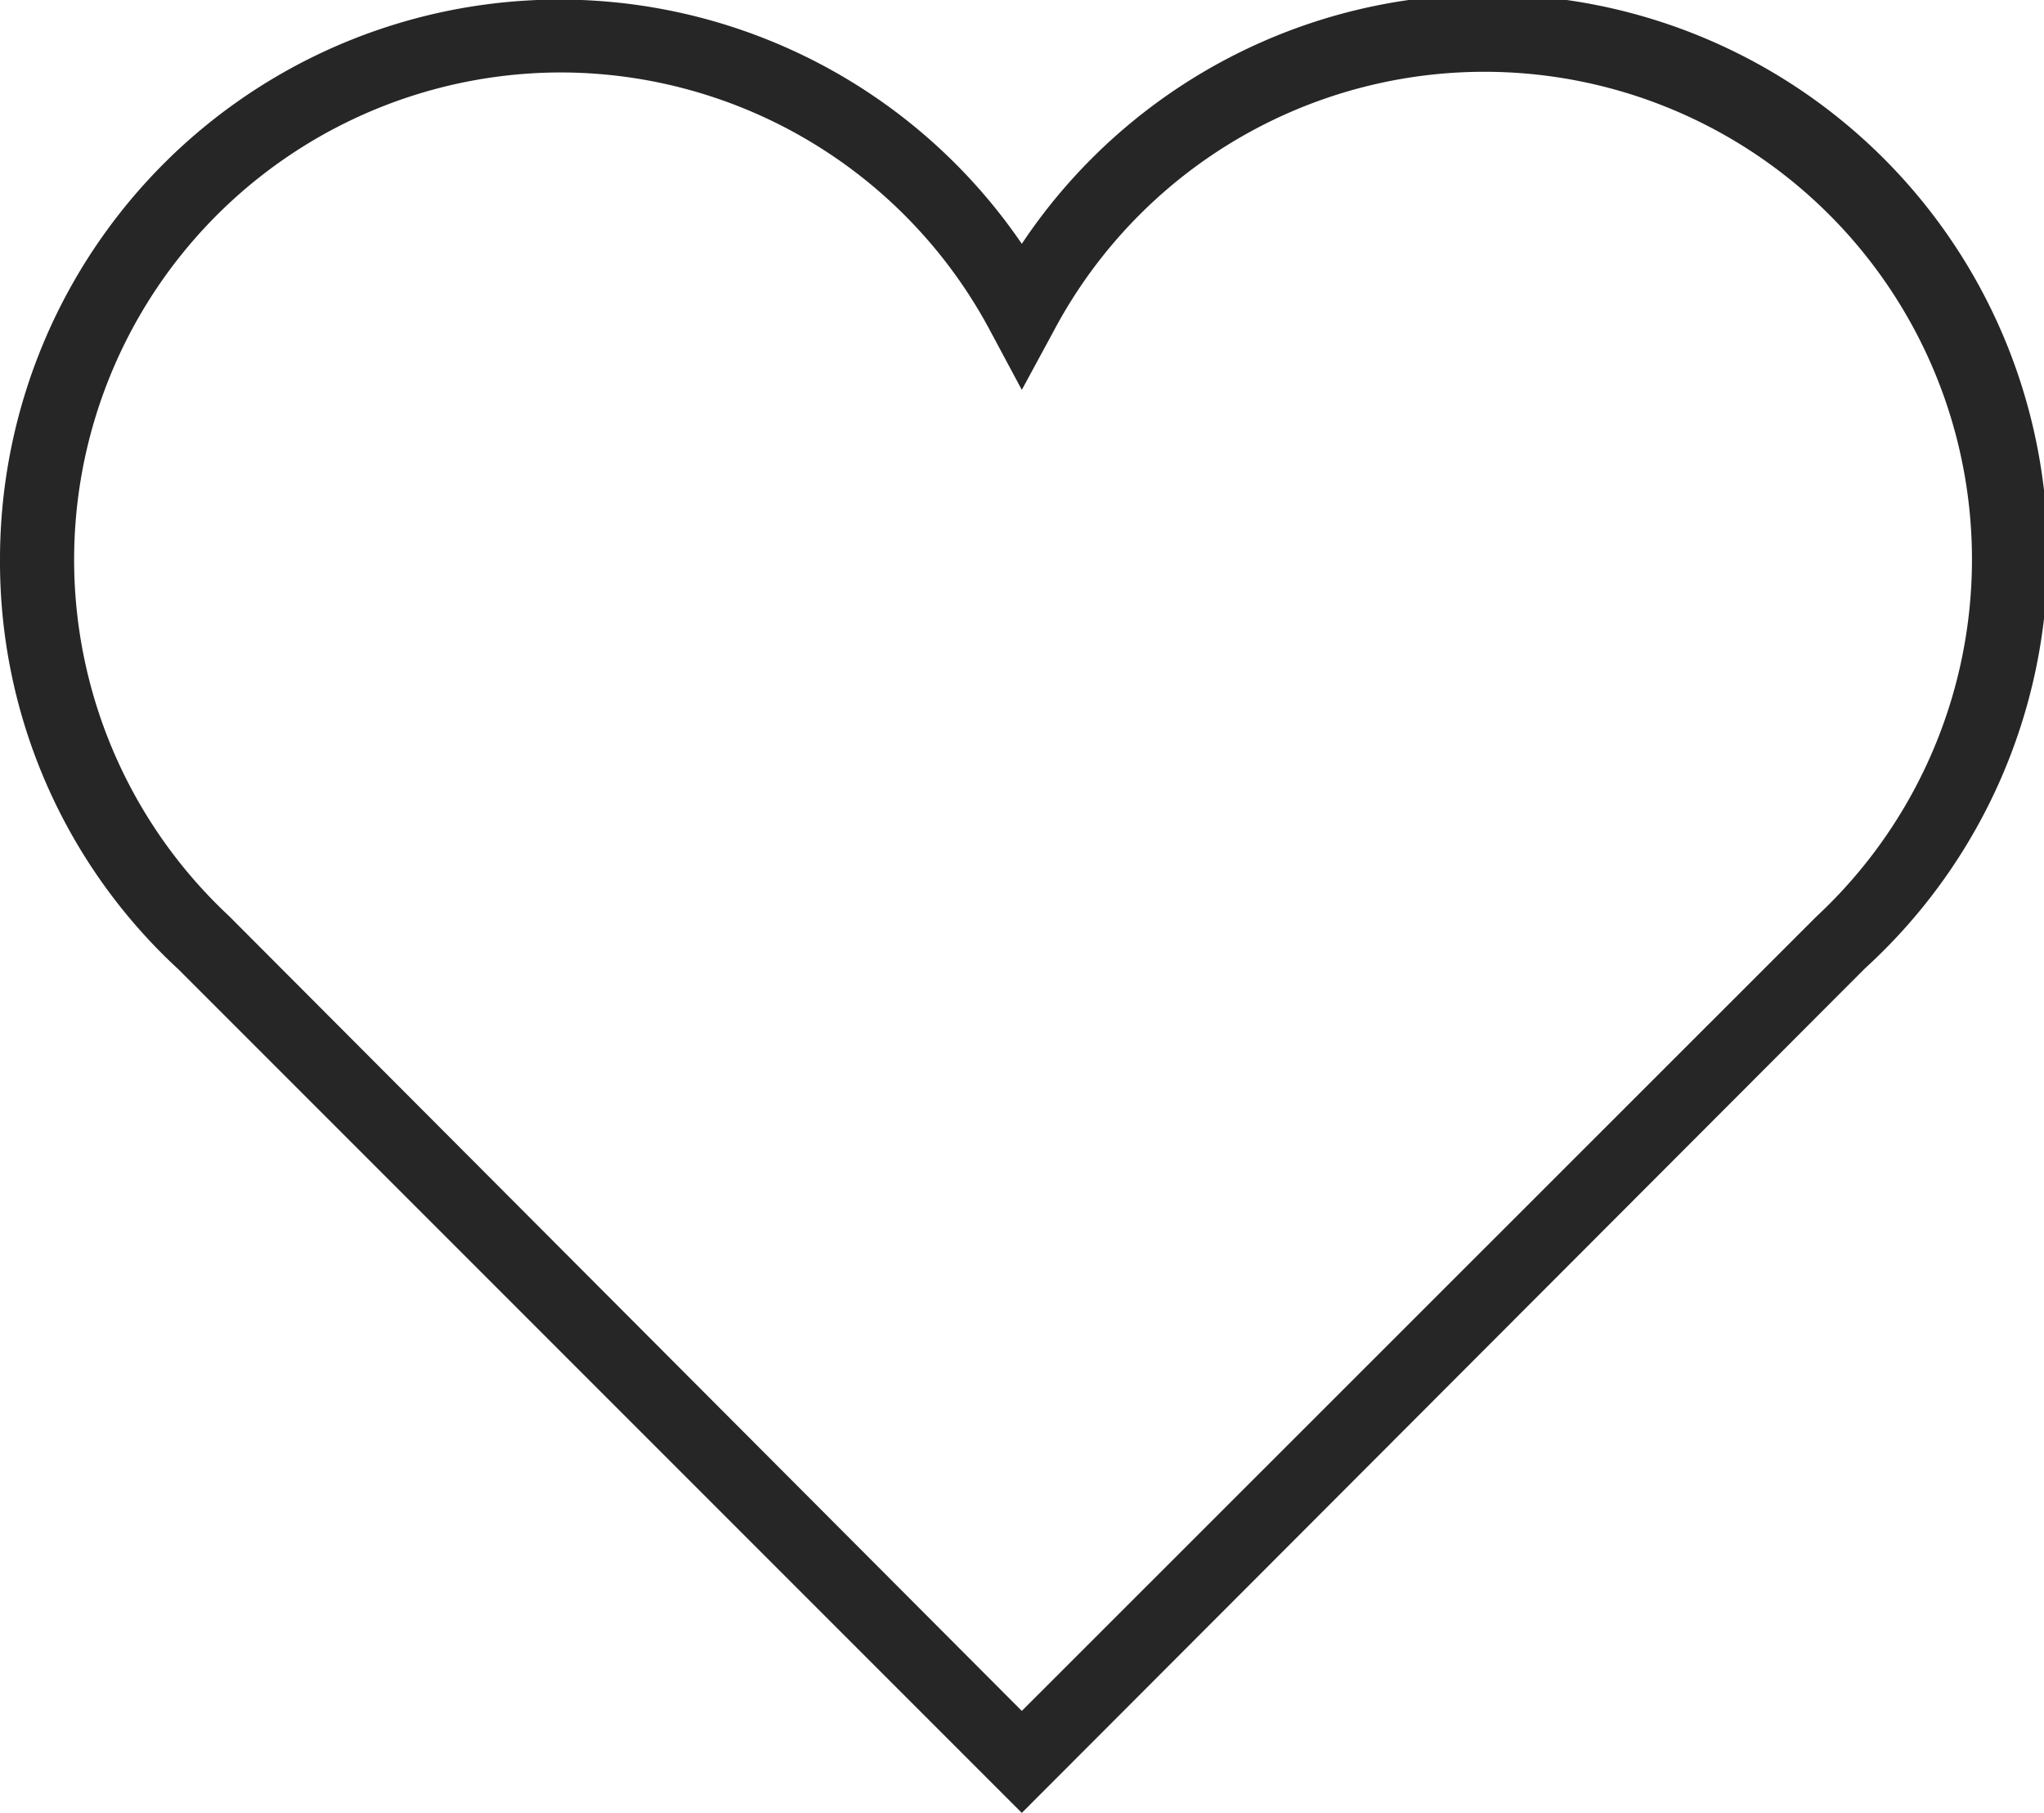 <svg xmlns="http://www.w3.org/2000/svg" viewBox="0 0 53.33 47.29"><defs><style>.cls-1{fill:#262626;}</style></defs><g id="Laag_2" data-name="Laag 2"><g id="background"><path class="cls-1" d="M26.66,47.29l-22-22A14.46,14.46,0,0,1,0,14.61,14.6,14.6,0,0,1,26.66,6.36a14.61,14.61,0,1,1,22,18.9Zm-12-45.4a12.71,12.71,0,0,0-8.69,22L26.66,44.63,47.39,23.91A12.72,12.72,0,1,0,27.5,8.62l-.84,1.55-.83-1.55A12.71,12.71,0,0,0,14.61,1.89Z"/></g></g></svg>
